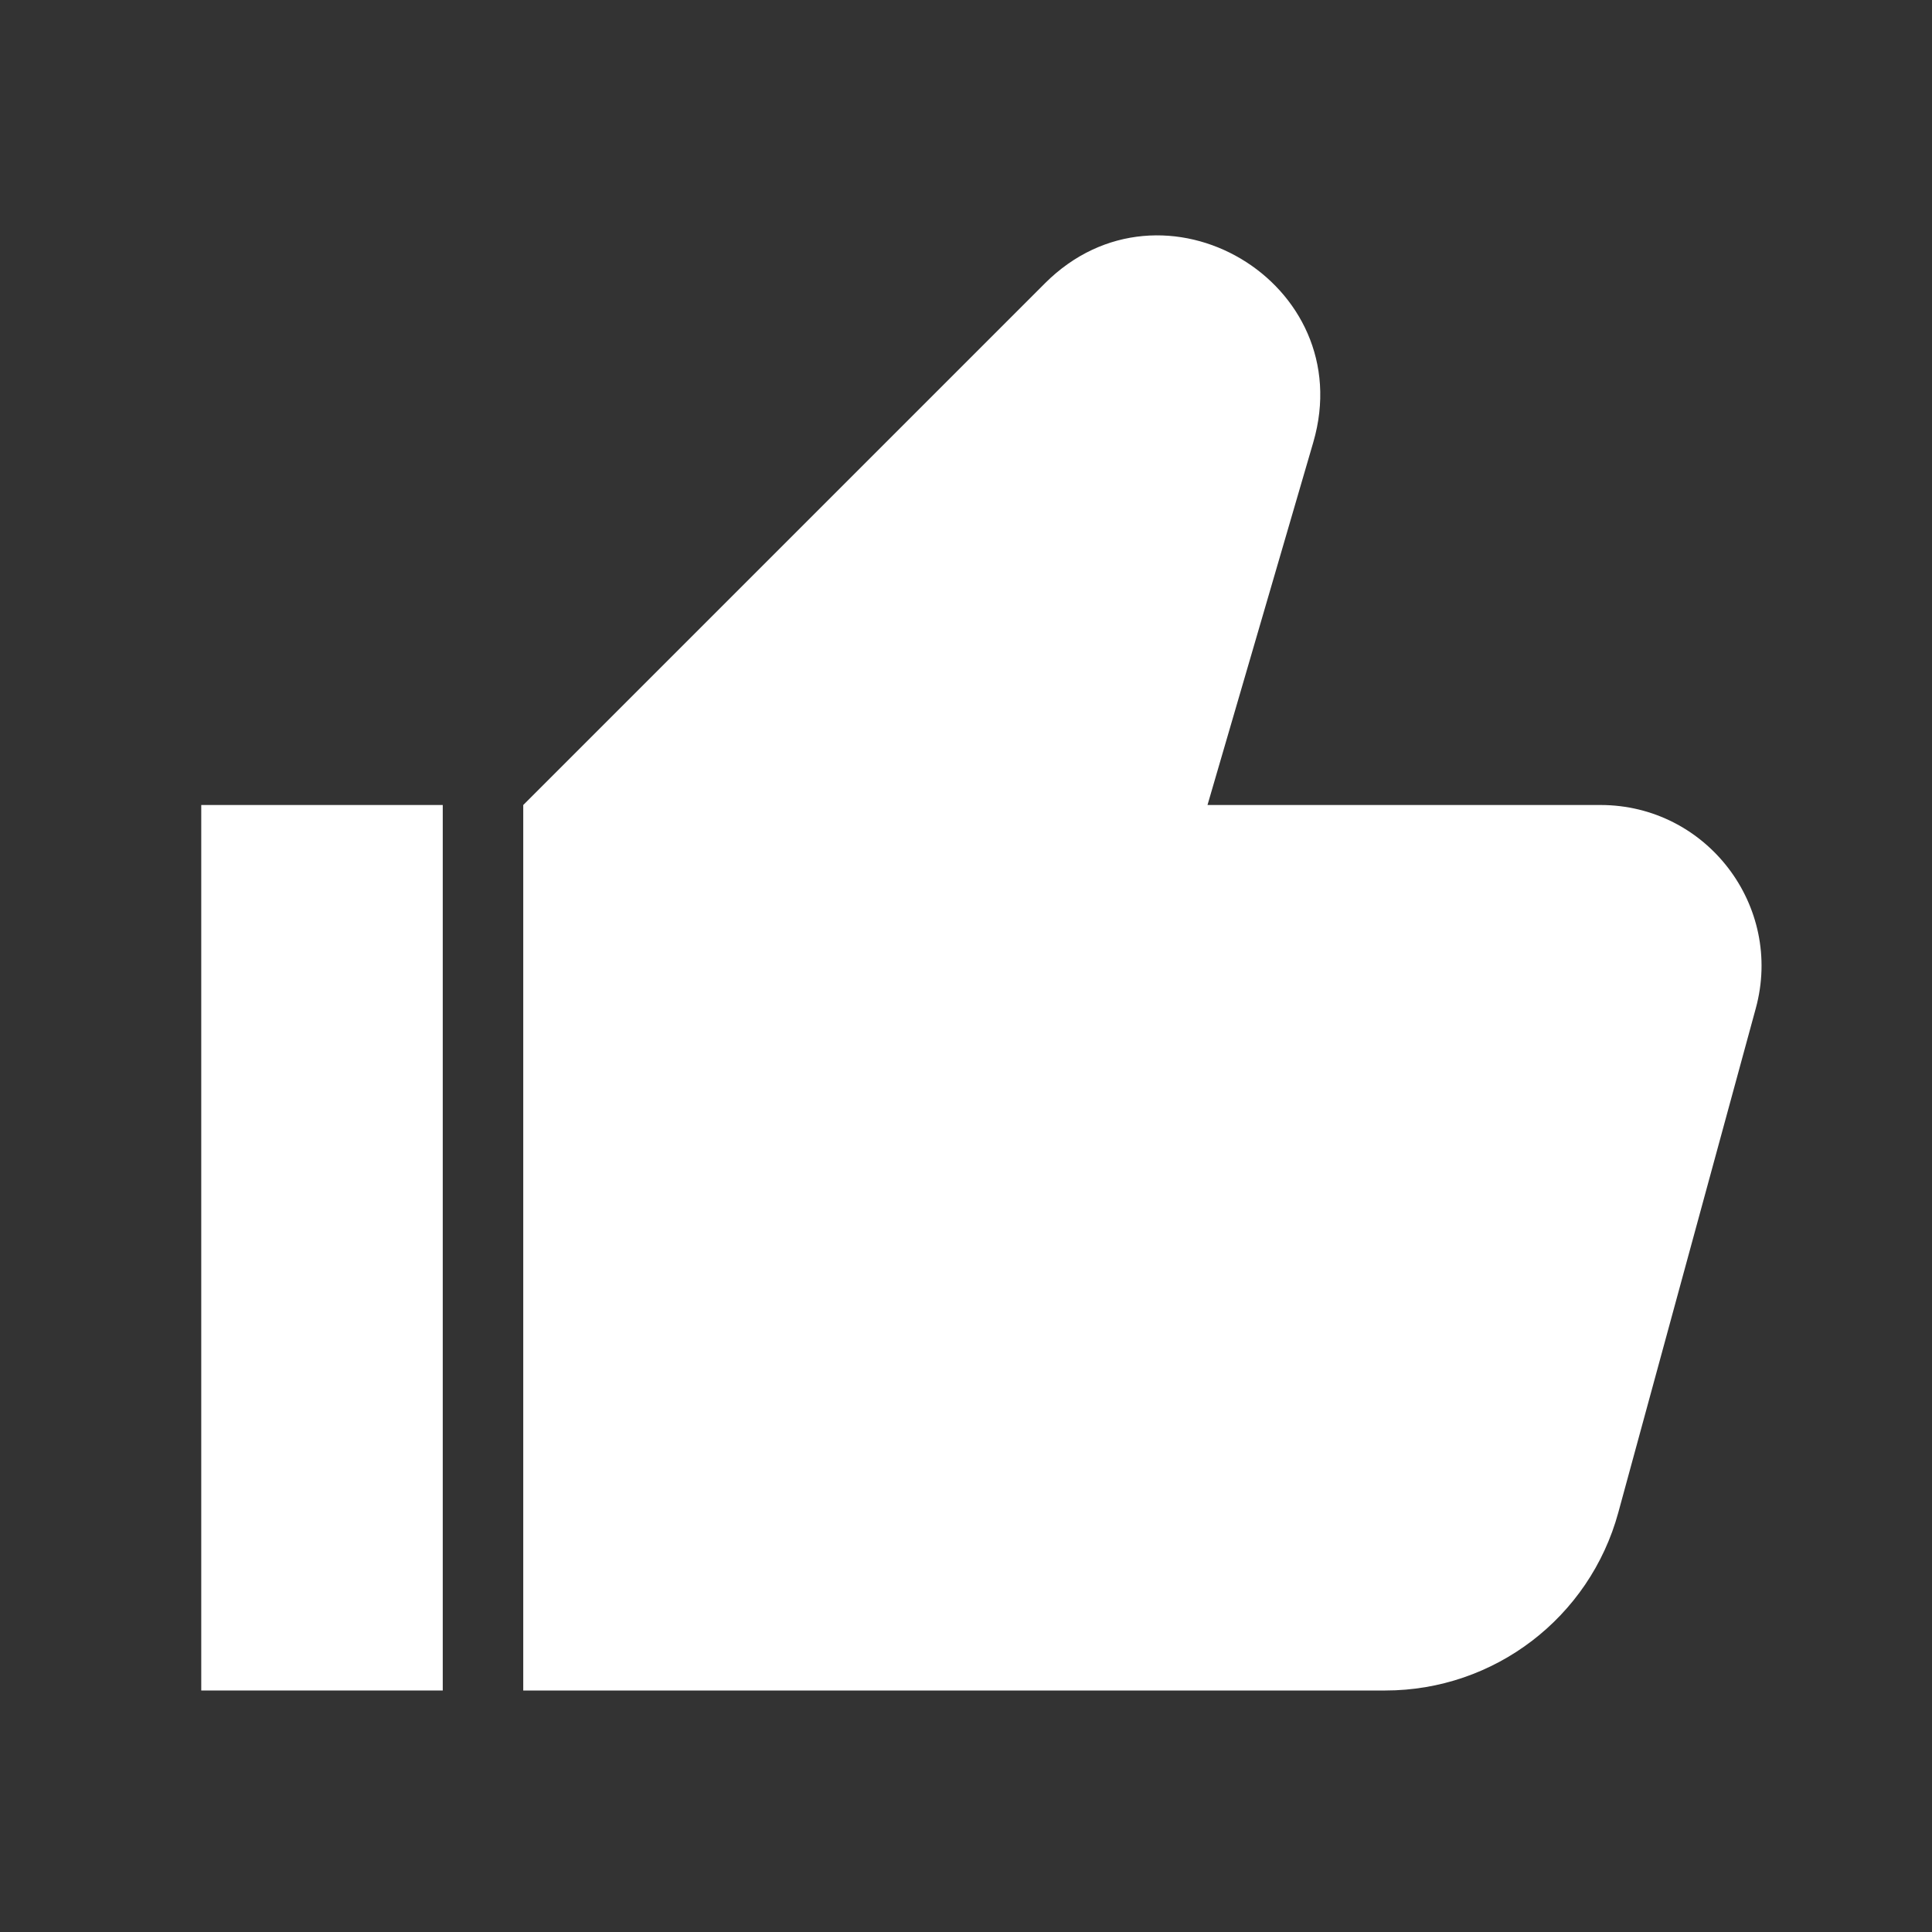 <svg width="48" height="48" viewBox="0 0 48 48" fill="none" xmlns="http://www.w3.org/2000/svg">
<rect x="0" y="0" width="48" height="48" fill="#333333" stroke="none"/>
<rect x="5" y="20" width="6" height="22" fill="white"/>
<path fill-rule="evenodd" clip-rule="evenodd" d="M32.628 10.989C33.787 7.015 28.887 4.113 25.96 7.04L13 20V42H34.417C37.123 42 39.494 40.189 40.206 37.579L43.622 25.052C44.316 22.508 42.401 20 39.763 20H30L32.628 10.989Z" fill="white"/>
</svg>
